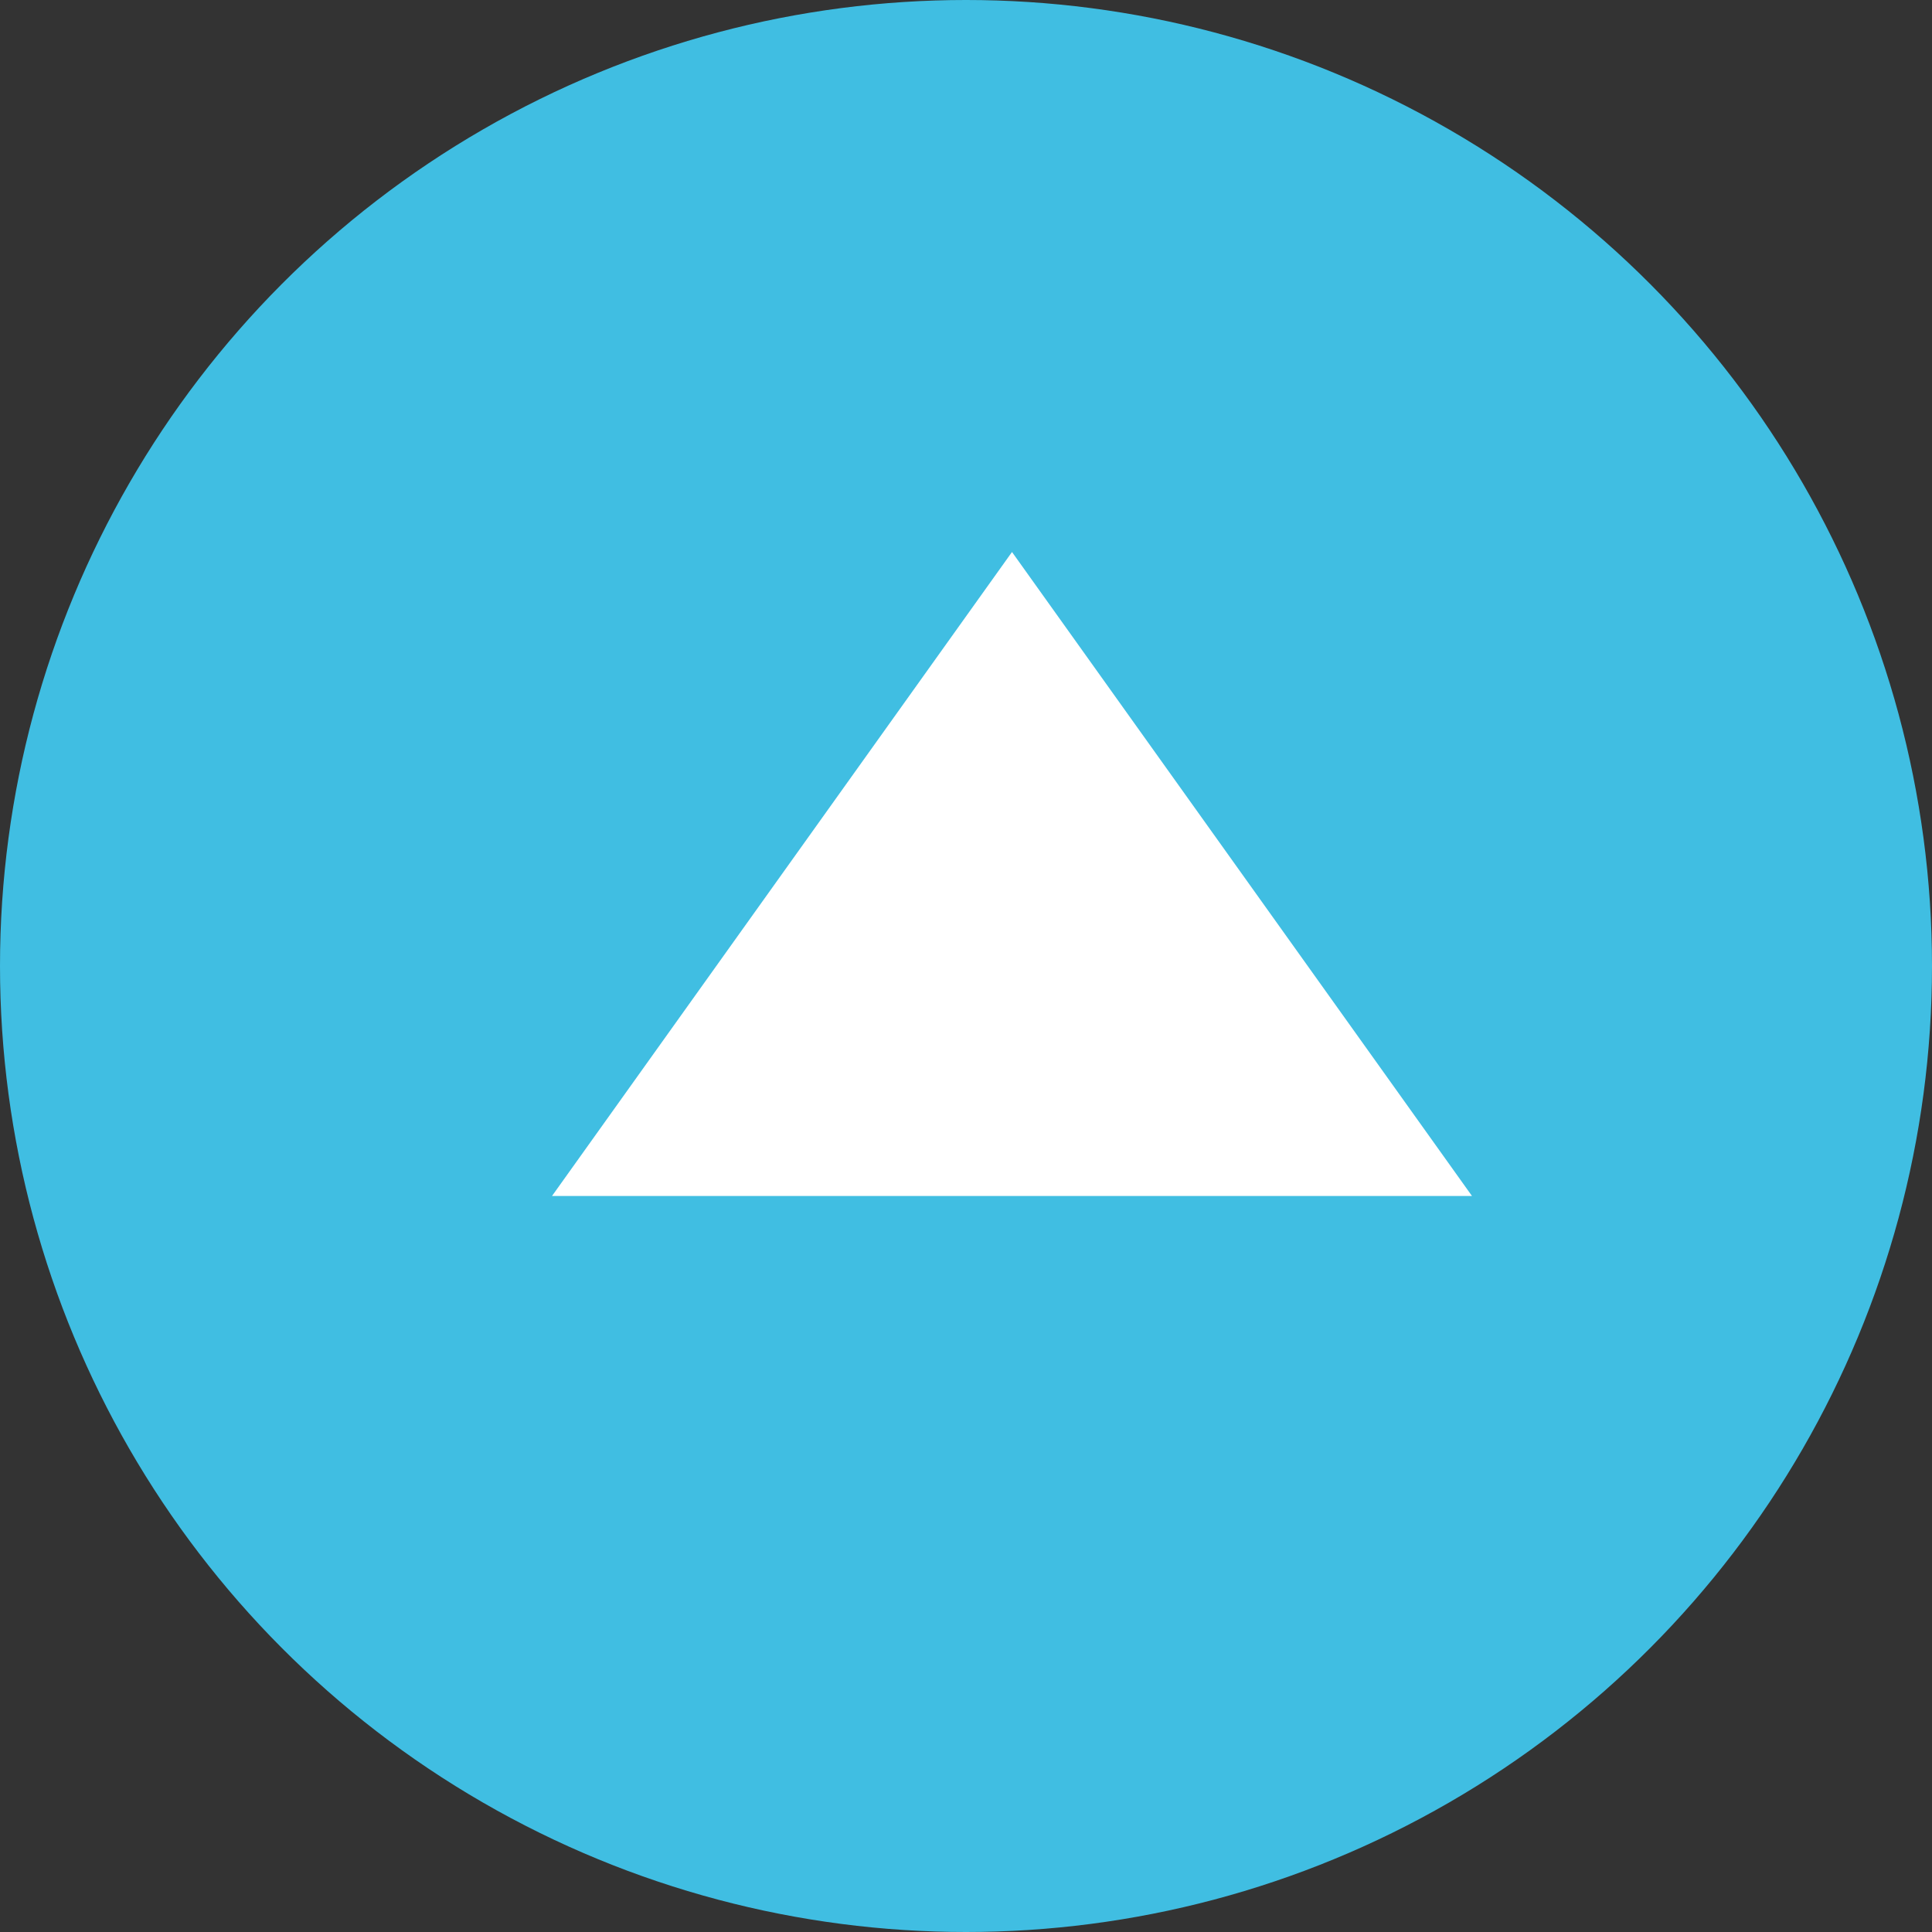<svg xmlns="http://www.w3.org/2000/svg" width="21" height="21" viewBox="0 0 21 21">
  <rect x="0" y="0" width="21" height="21" fill="#333333" stroke="none"/>
  <g id="Group_54920" data-name="Group 54920" transform="translate(-1412 -4835)">
    <circle id="Ellipse_161" data-name="Ellipse 161" cx="10.5" cy="10.5" r="10.5" transform="translate(1412 4835)" fill="#40bee2"/>
    <path id="Polygon_6" data-name="Polygon 6" d="M5,0l5,7H0Z" transform="translate(1418 4841)" fill="#fff"/>
  </g>
</svg>

